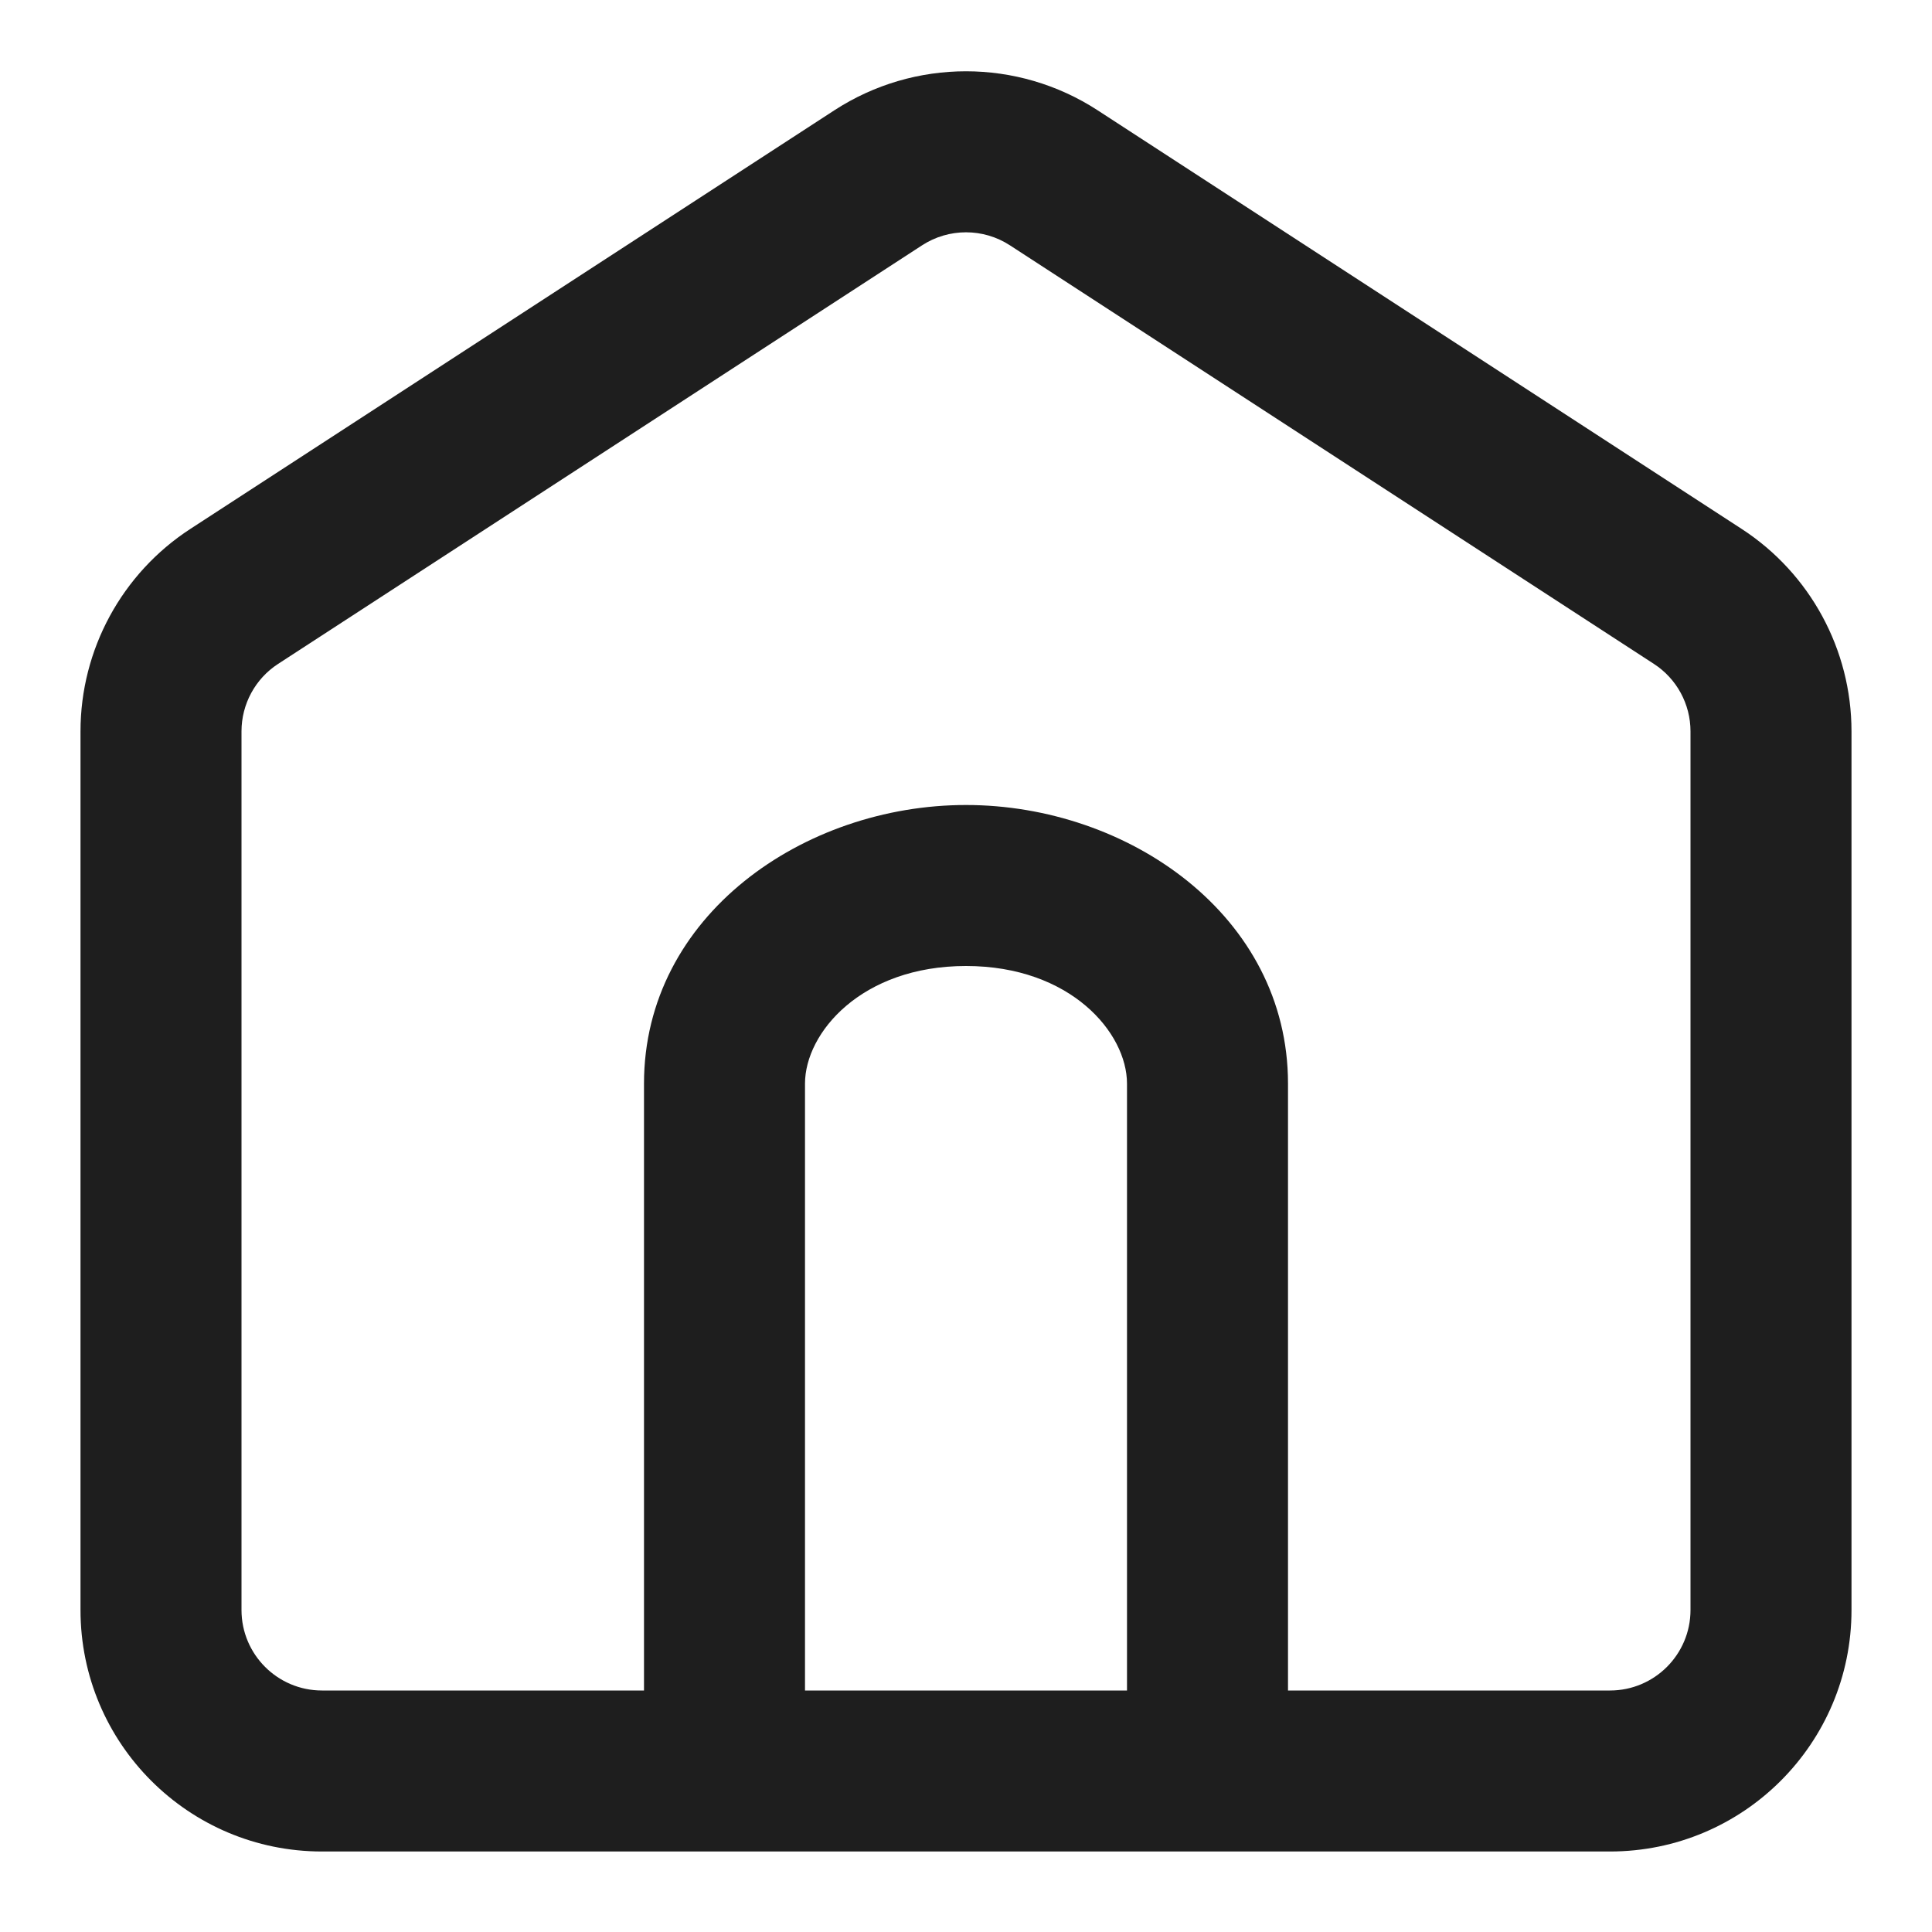 <svg width="24" height="24" viewBox="0 0 24 24" fill="none" xmlns="http://www.w3.org/2000/svg">
<path fill-rule="evenodd" clip-rule="evenodd" d="M13.635 1.37C12.641 0.724 11.359 0.724 10.365 1.37L2.365 6.57C1.514 7.123 1 8.07 1 9.085V20C1 21.657 2.343 23 4 23H20C21.657 23 23 21.657 23 20V9.085C23 8.07 22.486 7.123 21.635 6.57L13.635 1.37ZM11.455 3.047C11.786 2.832 12.214 2.832 12.545 3.047L20.545 8.247C20.829 8.431 21 8.747 21 9.085V20C21 20.552 20.552 21 20 21H16L16 13.461C16 11.374 14.015 10 12 10C9.985 10 8 11.374 8 13.461L8 21L9.182 21H4C3.448 21 3 20.552 3 20V9.085C3 8.747 3.171 8.431 3.455 8.247L11.455 3.047ZM10 21H15.182L14 21L14 13.461C14 12.83 13.299 12 12 12C10.701 12 10 12.83 10 13.461L10 21Z" fill="#1E1E1E"/>
</svg>

